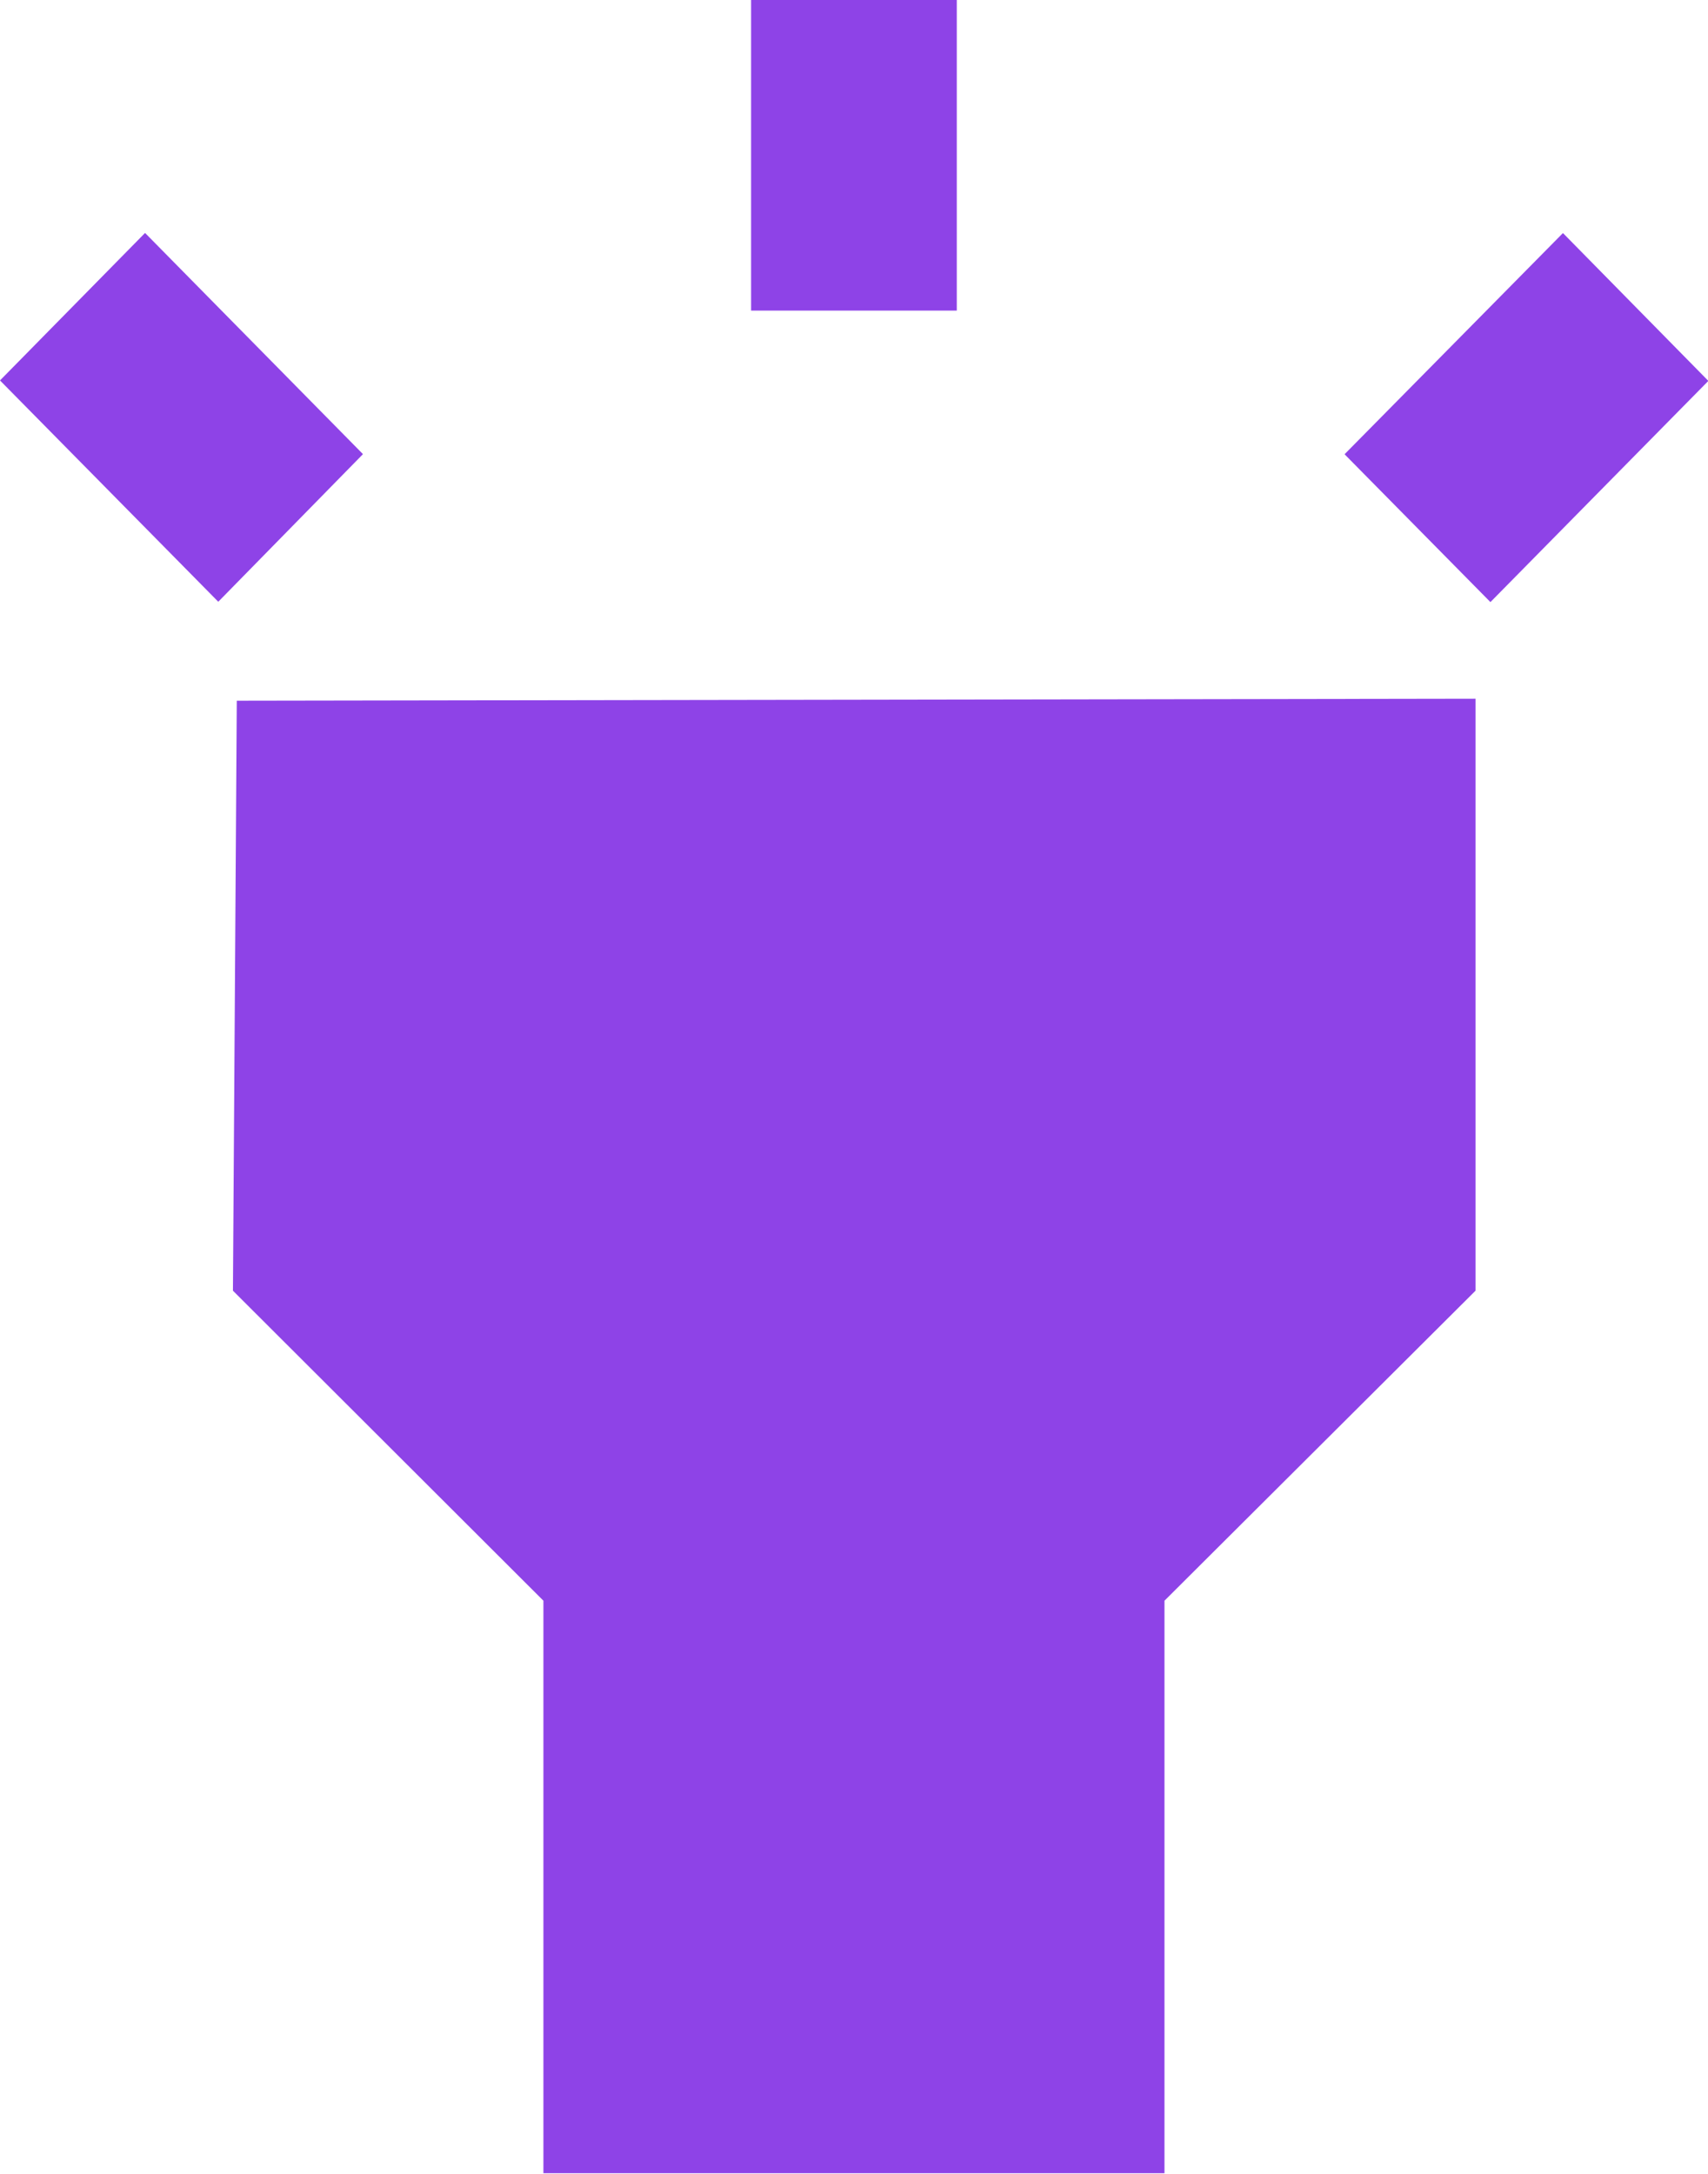 <svg xmlns="http://www.w3.org/2000/svg" width="14.672" height="18.673" viewBox="0 0 14.672 18.673">
  <path id="Icon_ionic-md-flashlight" data-name="Icon ionic-md-flashlight" d="M7.626,13.337,10.293,16v4.918h5.335V16L18.3,13.337V8.252L7.659,8.269ZM12.077,2.25h1.767V4.918H12.077ZM5.625,5.518,6.871,4.251l1.872,1.9L7.5,7.419Zm11.55.634,1.876-1.9L20.3,5.522l-1.872,1.9Z" transform="translate(-5.625 -2.25)" fill="#8e43e7"/>
</svg>
